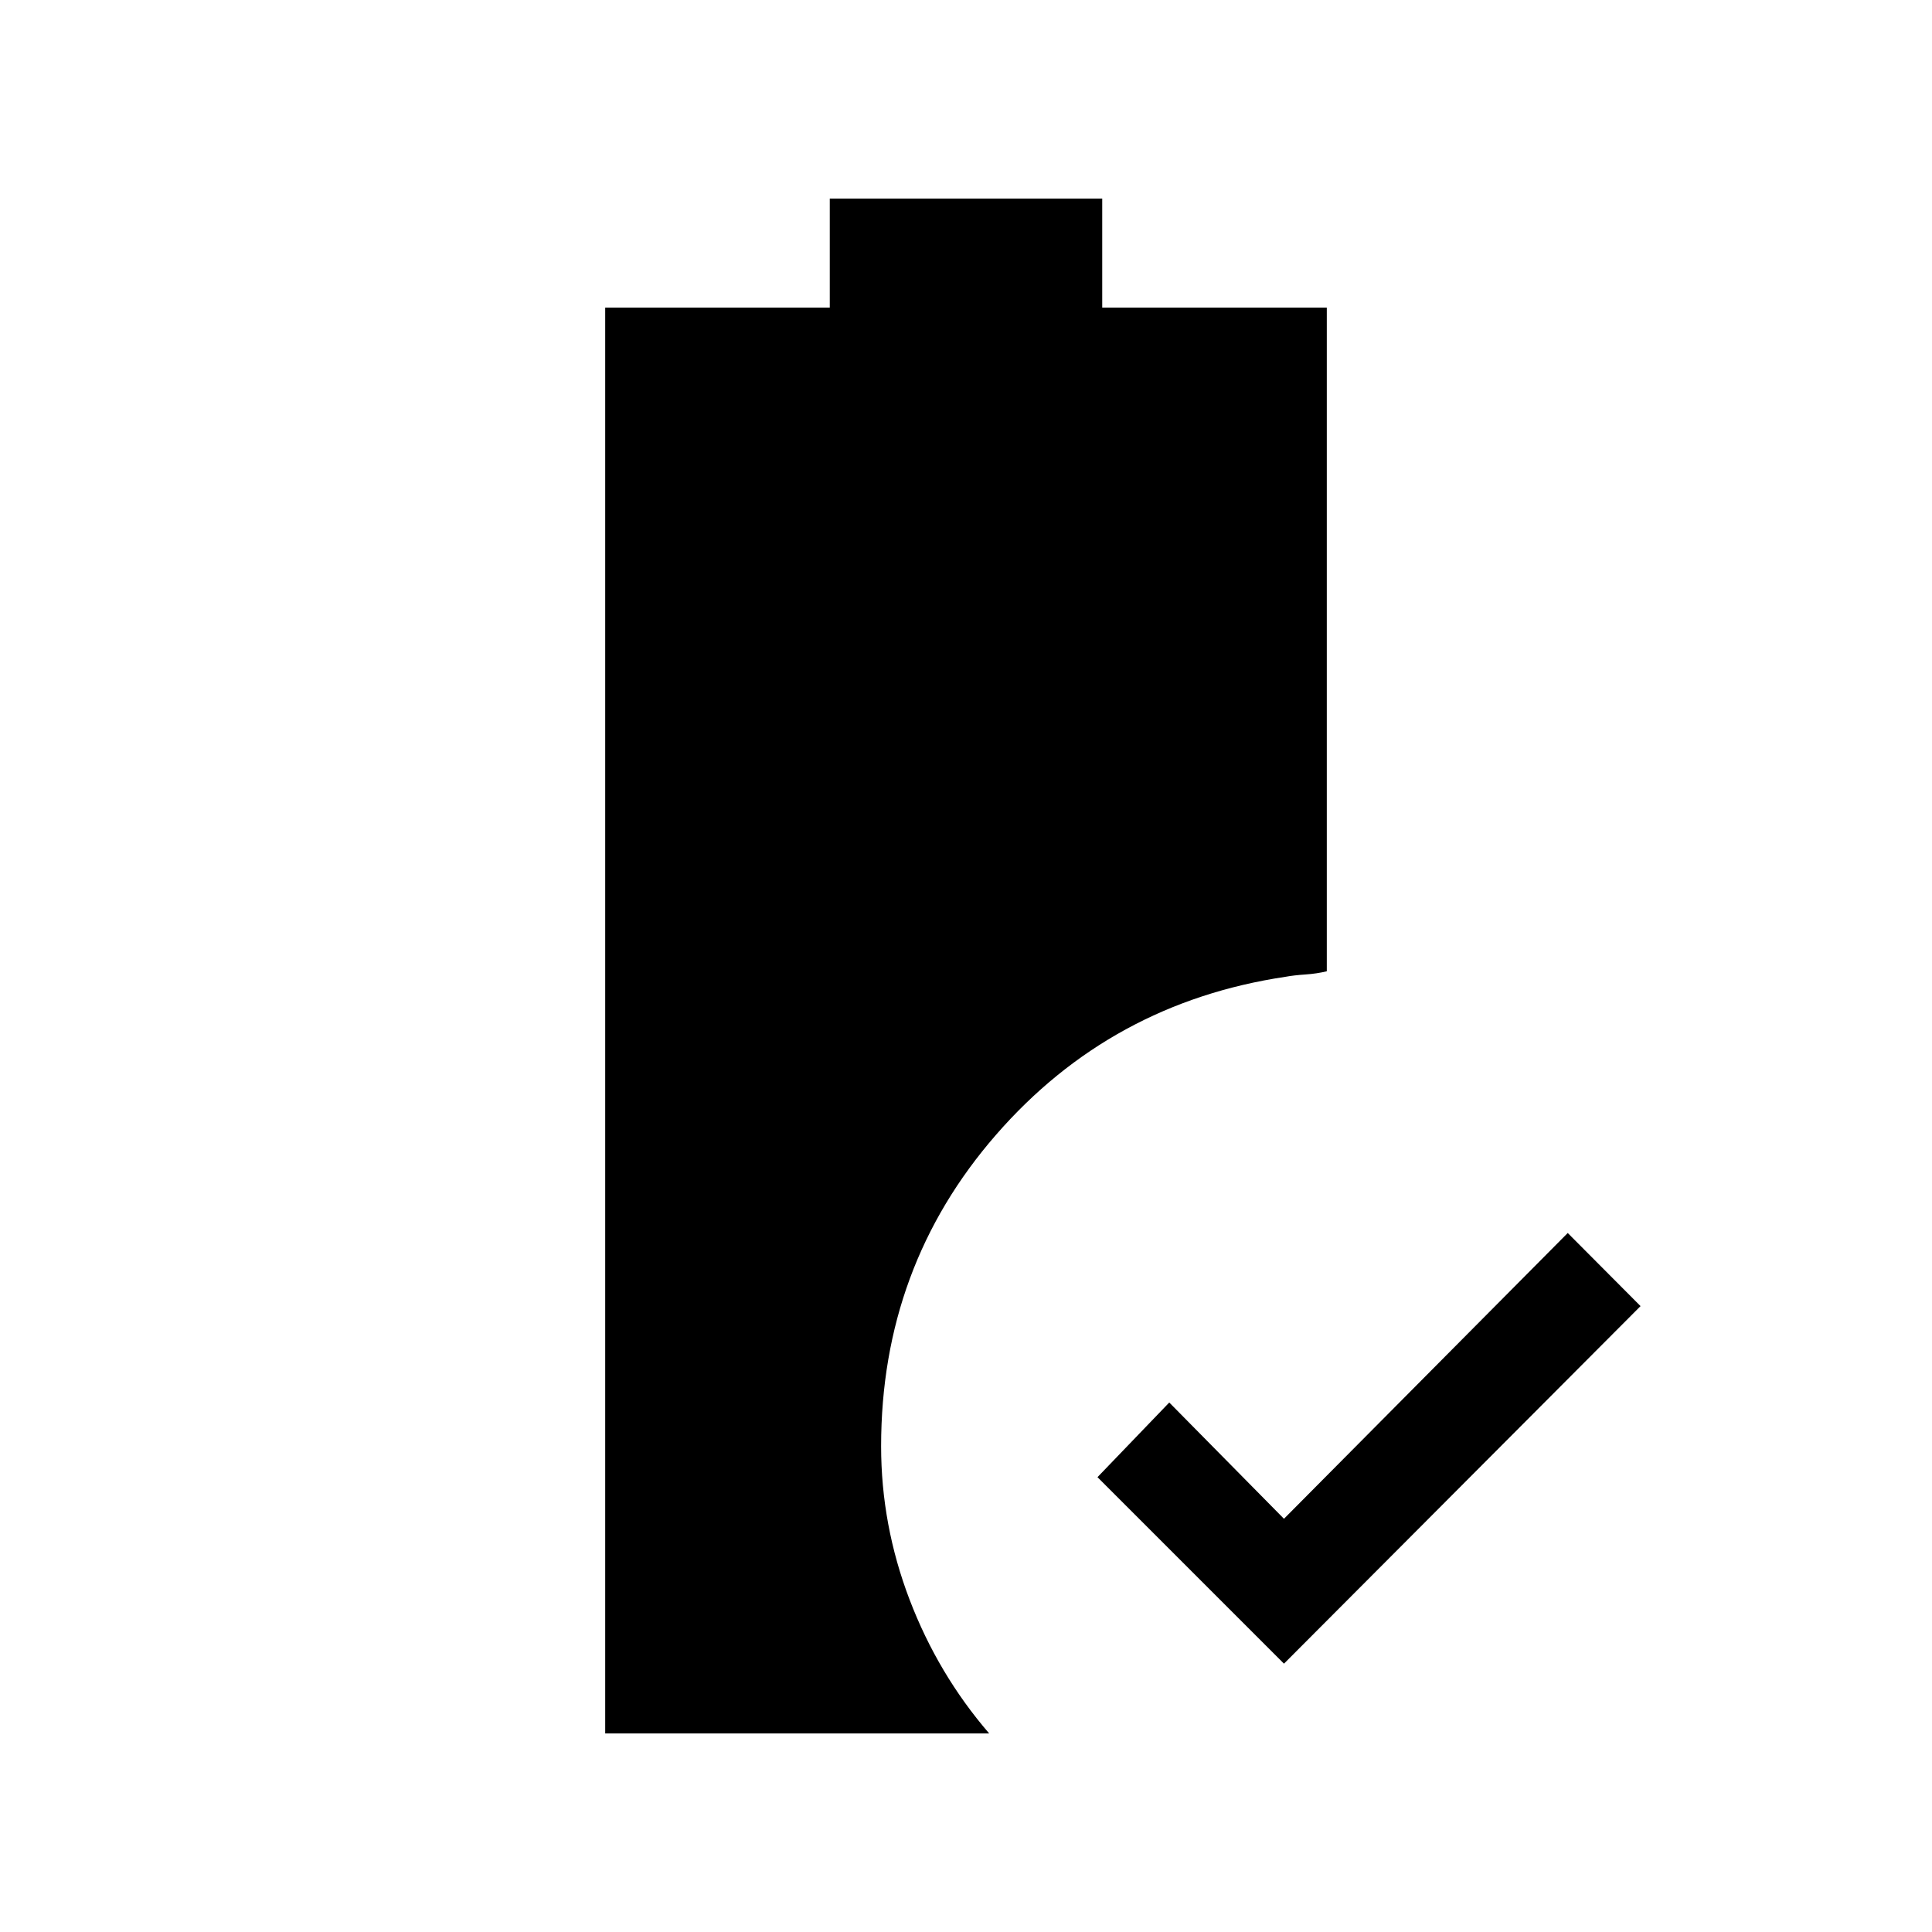 <svg xmlns="http://www.w3.org/2000/svg" height="40" viewBox="0 -960 960 960" width="40"><path d="M638-133.33 545.33-226 581-263.1l57 57.77 141-142L815.18-311 638-133.33ZM300.72-98.67v-708.46h111.59v-54.2h135.38v54.2h111.59v329.75q-4.9 1.2-10.59 1.59-5.69.38-9.92 1.15-86.8 12.97-143.87 78.54-57.08 65.56-57.08 154.72 0 39.17 14.14 76.21 14.14 37.04 39.55 66.5H300.72Z"/></svg>